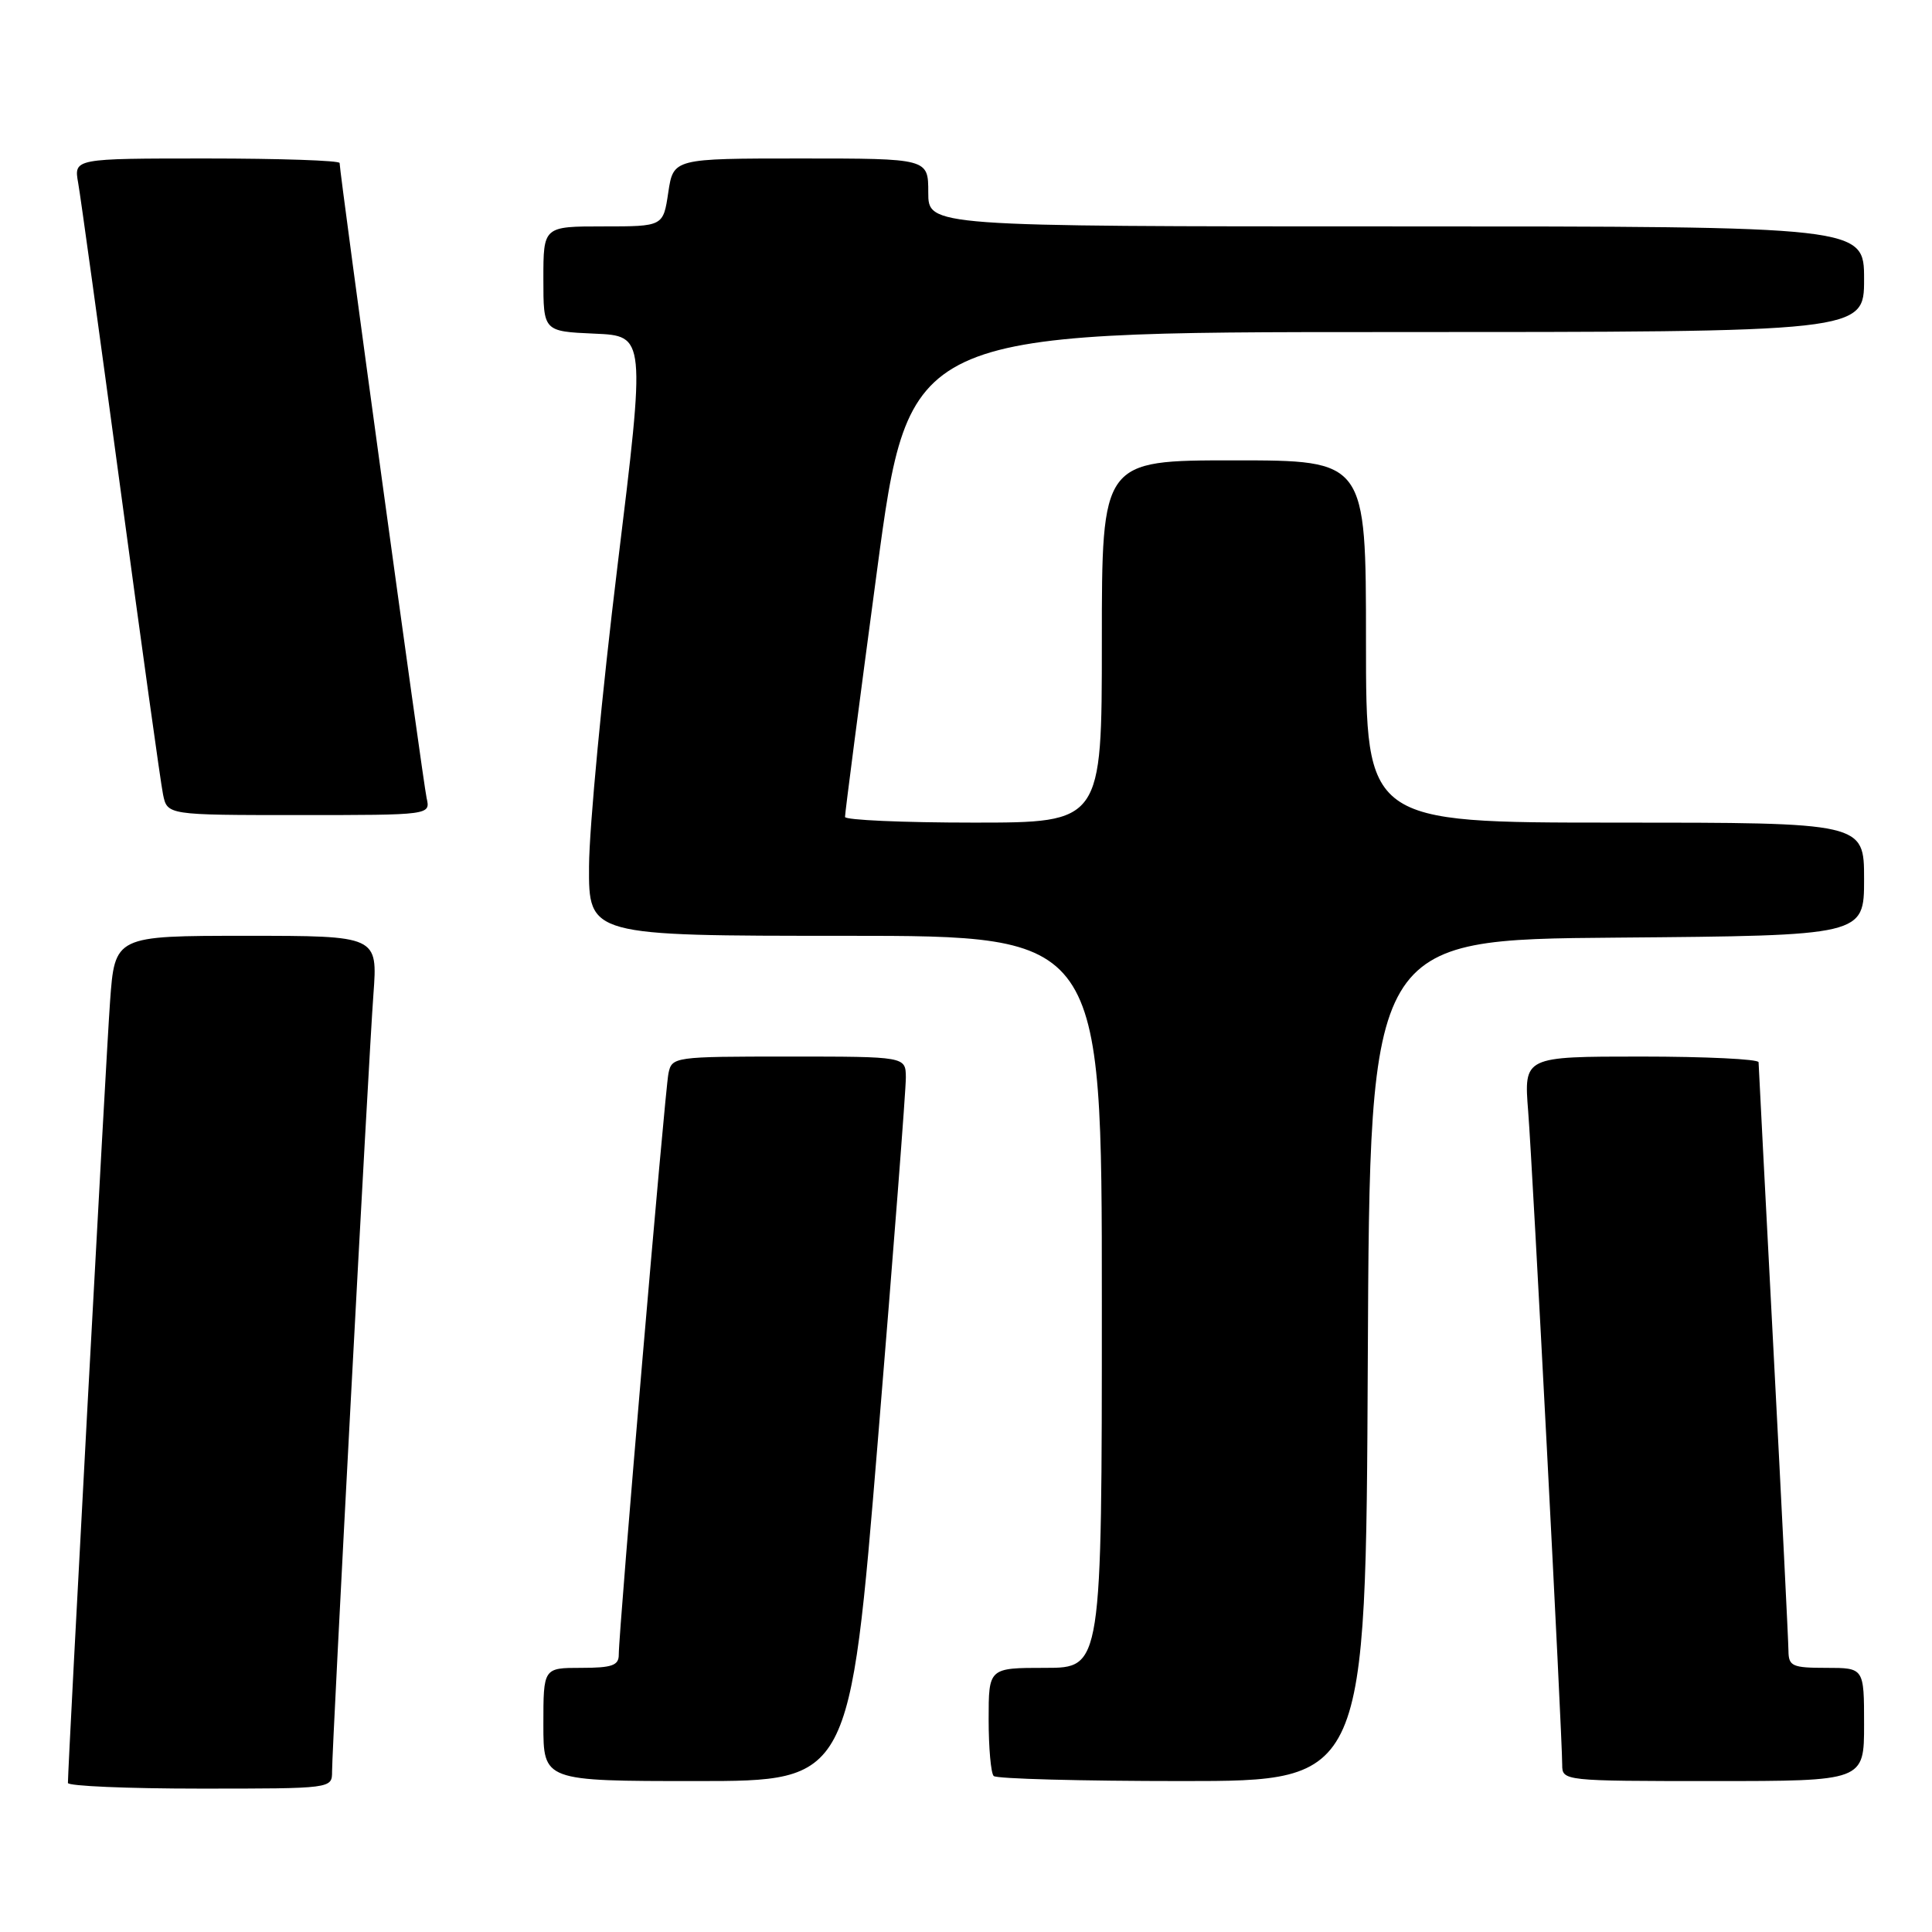 <?xml version="1.0" encoding="UTF-8" standalone="no"?>
<!DOCTYPE svg PUBLIC "-//W3C//DTD SVG 1.1//EN" "http://www.w3.org/Graphics/SVG/1.1/DTD/svg11.dtd" >
<svg xmlns="http://www.w3.org/2000/svg" xmlns:xlink="http://www.w3.org/1999/xlink" version="1.1" viewBox="0 0 256 256">
 <g >
 <path fill="currentColor"
d=" M 44.00 234.73 C 44.00 231.35 48.82 140.71 49.48 131.75 C 50.05 124.00 50.05 124.00 32.63 124.00 C 15.21 124.00 15.21 124.00 14.58 132.75 C 14.06 139.87 9.01 233.66 9.00 236.25 C 9.00 236.66 16.88 237.00 26.50 237.00 C 44.00 237.00 44.00 237.00 44.00 234.73 Z  M 116.33 190.75 C 118.38 165.86 120.05 144.26 120.03 142.75 C 120.00 140.00 120.00 140.00 104.52 140.00 C 89.27 140.00 89.03 140.03 88.57 142.25 C 88.10 144.56 81.98 216.10 81.99 219.25 C 82.00 220.68 81.10 221.00 77.00 221.00 C 72.00 221.00 72.00 221.00 72.00 228.50 C 72.00 236.00 72.00 236.00 92.30 236.00 C 112.61 236.00 112.61 236.00 116.33 190.75 Z  M 181.24 180.25 C 181.50 124.50 181.50 124.50 214.25 124.24 C 247.00 123.97 247.00 123.97 247.00 116.49 C 247.00 109.00 247.00 109.00 214.00 109.00 C 181.00 109.00 181.00 109.00 181.00 85.00 C 181.00 61.00 181.00 61.00 163.50 61.00 C 146.00 61.00 146.00 61.00 146.00 85.00 C 146.00 109.00 146.00 109.00 129.00 109.00 C 119.65 109.00 111.99 108.66 111.97 108.25 C 111.95 107.84 113.85 93.21 116.19 75.75 C 120.44 44.00 120.44 44.00 183.72 44.00 C 247.00 44.00 247.00 44.00 247.00 37.00 C 247.00 30.00 247.00 30.00 185.00 30.00 C 123.00 30.00 123.00 30.00 123.00 25.50 C 123.00 21.00 123.00 21.00 106.11 21.00 C 89.23 21.00 89.23 21.00 88.55 25.50 C 87.88 30.00 87.88 30.00 79.94 30.00 C 72.00 30.00 72.00 30.00 72.00 36.96 C 72.00 43.91 72.00 43.91 78.77 44.21 C 85.55 44.50 85.55 44.50 81.82 75.00 C 79.77 91.78 78.08 109.66 78.05 114.75 C 78.00 124.00 78.00 124.00 112.00 124.00 C 146.00 124.00 146.00 124.00 146.00 172.50 C 146.00 221.00 146.00 221.00 138.50 221.00 C 131.00 221.00 131.00 221.00 131.00 227.83 C 131.00 231.59 131.30 234.97 131.67 235.33 C 132.03 235.70 143.28 236.00 156.66 236.00 C 180.98 236.00 180.98 236.00 181.24 180.25 Z  M 247.00 228.50 C 247.00 221.00 247.00 221.00 242.00 221.00 C 237.49 221.00 237.00 220.78 236.98 218.75 C 236.97 217.51 236.08 199.62 235.00 179.00 C 233.92 158.38 233.03 141.16 233.02 140.75 C 233.01 140.34 226.01 140.00 217.46 140.00 C 201.92 140.00 201.92 140.00 202.49 147.25 C 203.08 154.67 207.00 229.95 207.00 233.84 C 207.00 235.98 207.18 236.00 227.00 236.00 C 247.00 236.00 247.00 236.00 247.00 228.50 Z  M 56.53 105.75 C 56.06 103.68 45.00 22.94 45.00 21.60 C 45.00 21.27 37.07 21.00 27.39 21.00 C 9.78 21.00 9.78 21.00 10.36 24.25 C 10.68 26.04 13.21 44.38 15.99 65.00 C 18.77 85.62 21.29 103.74 21.60 105.25 C 22.16 108.00 22.16 108.00 39.60 108.00 C 57.04 108.00 57.04 108.00 56.53 105.75 Z "/>
</g>
</svg>